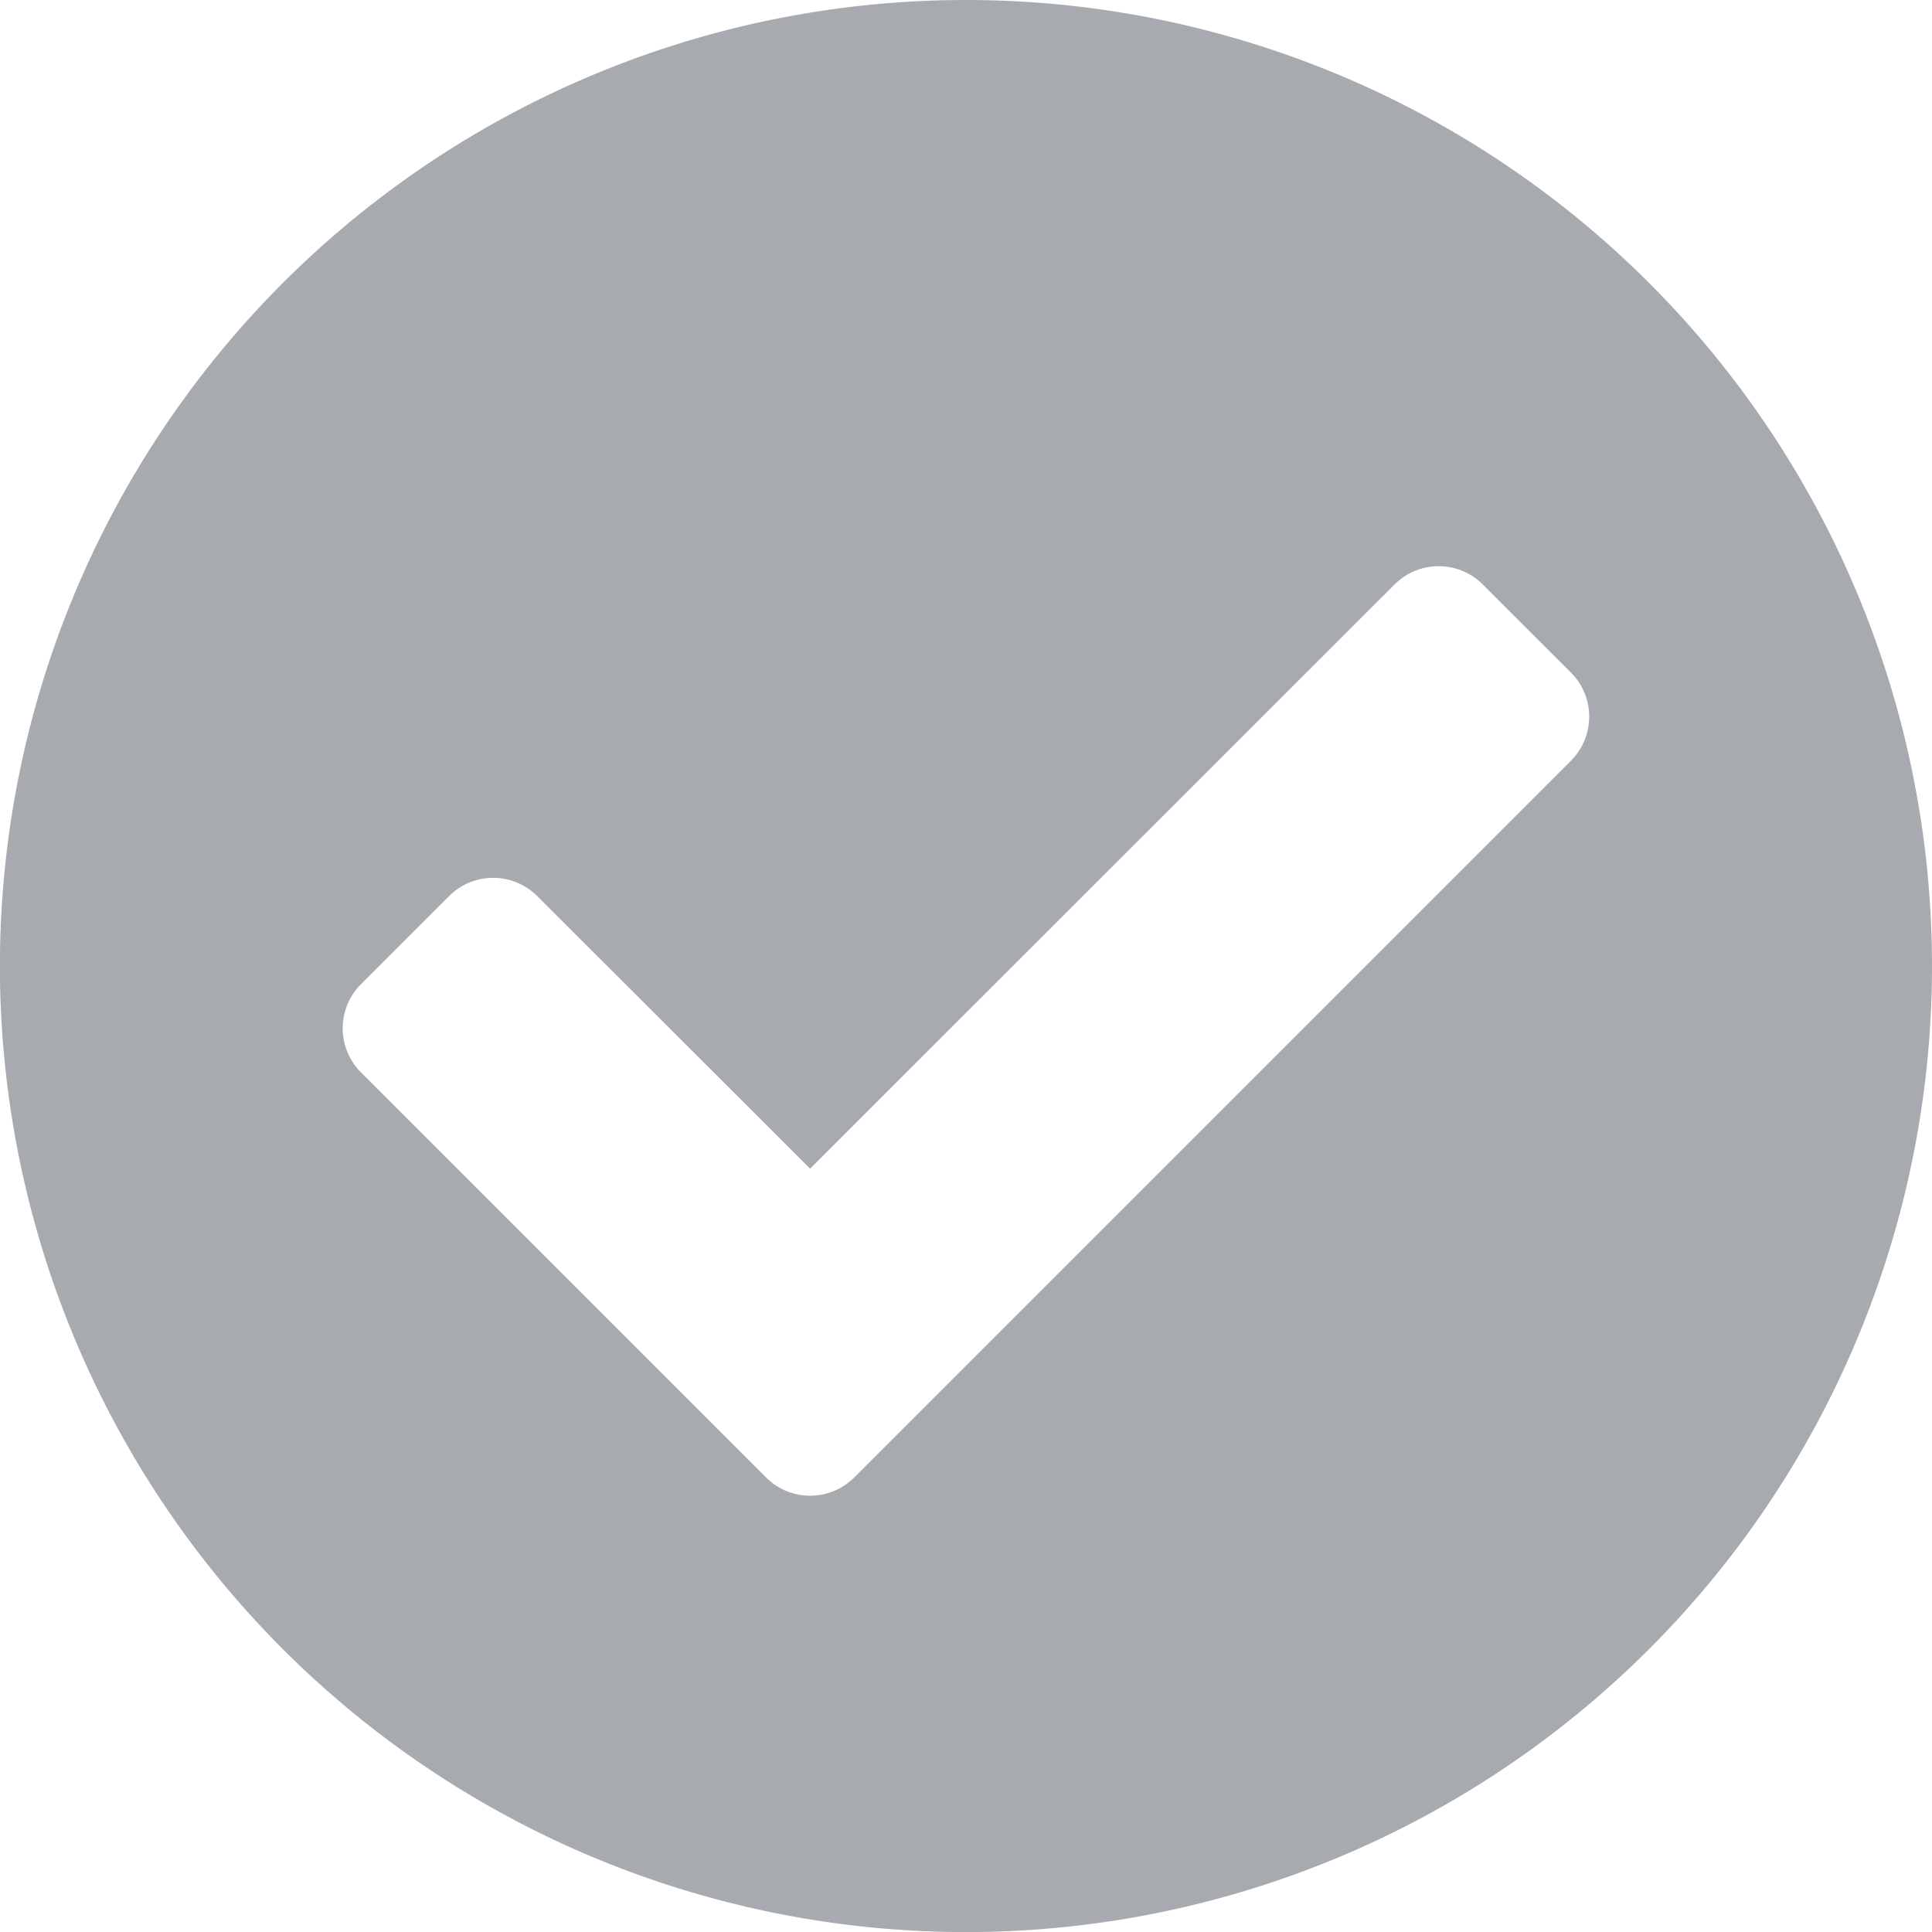 <svg xmlns="http://www.w3.org/2000/svg" width="22.875" height="22.875" viewBox="0 0 22.875 22.875">
  <path id="Icon_awesome-check-circle" data-name="Icon awesome-check-circle" d="M23.438,12A11.438,11.438,0,1,1,12,.563,11.437,11.437,0,0,1,23.438,12Zm-12.76,6.056L19.163,9.57a.738.738,0,0,0,0-1.044L18.119,7.483a.738.738,0,0,0-1.044,0L10.155,14.4,6.924,11.173a.738.738,0,0,0-1.044,0L4.837,12.216a.738.738,0,0,0,0,1.044l4.8,4.8A.738.738,0,0,0,10.677,18.056Z" transform="translate(-0.563 -0.563)" fill="rgba(35,46,56,0.4)"/>
</svg>
